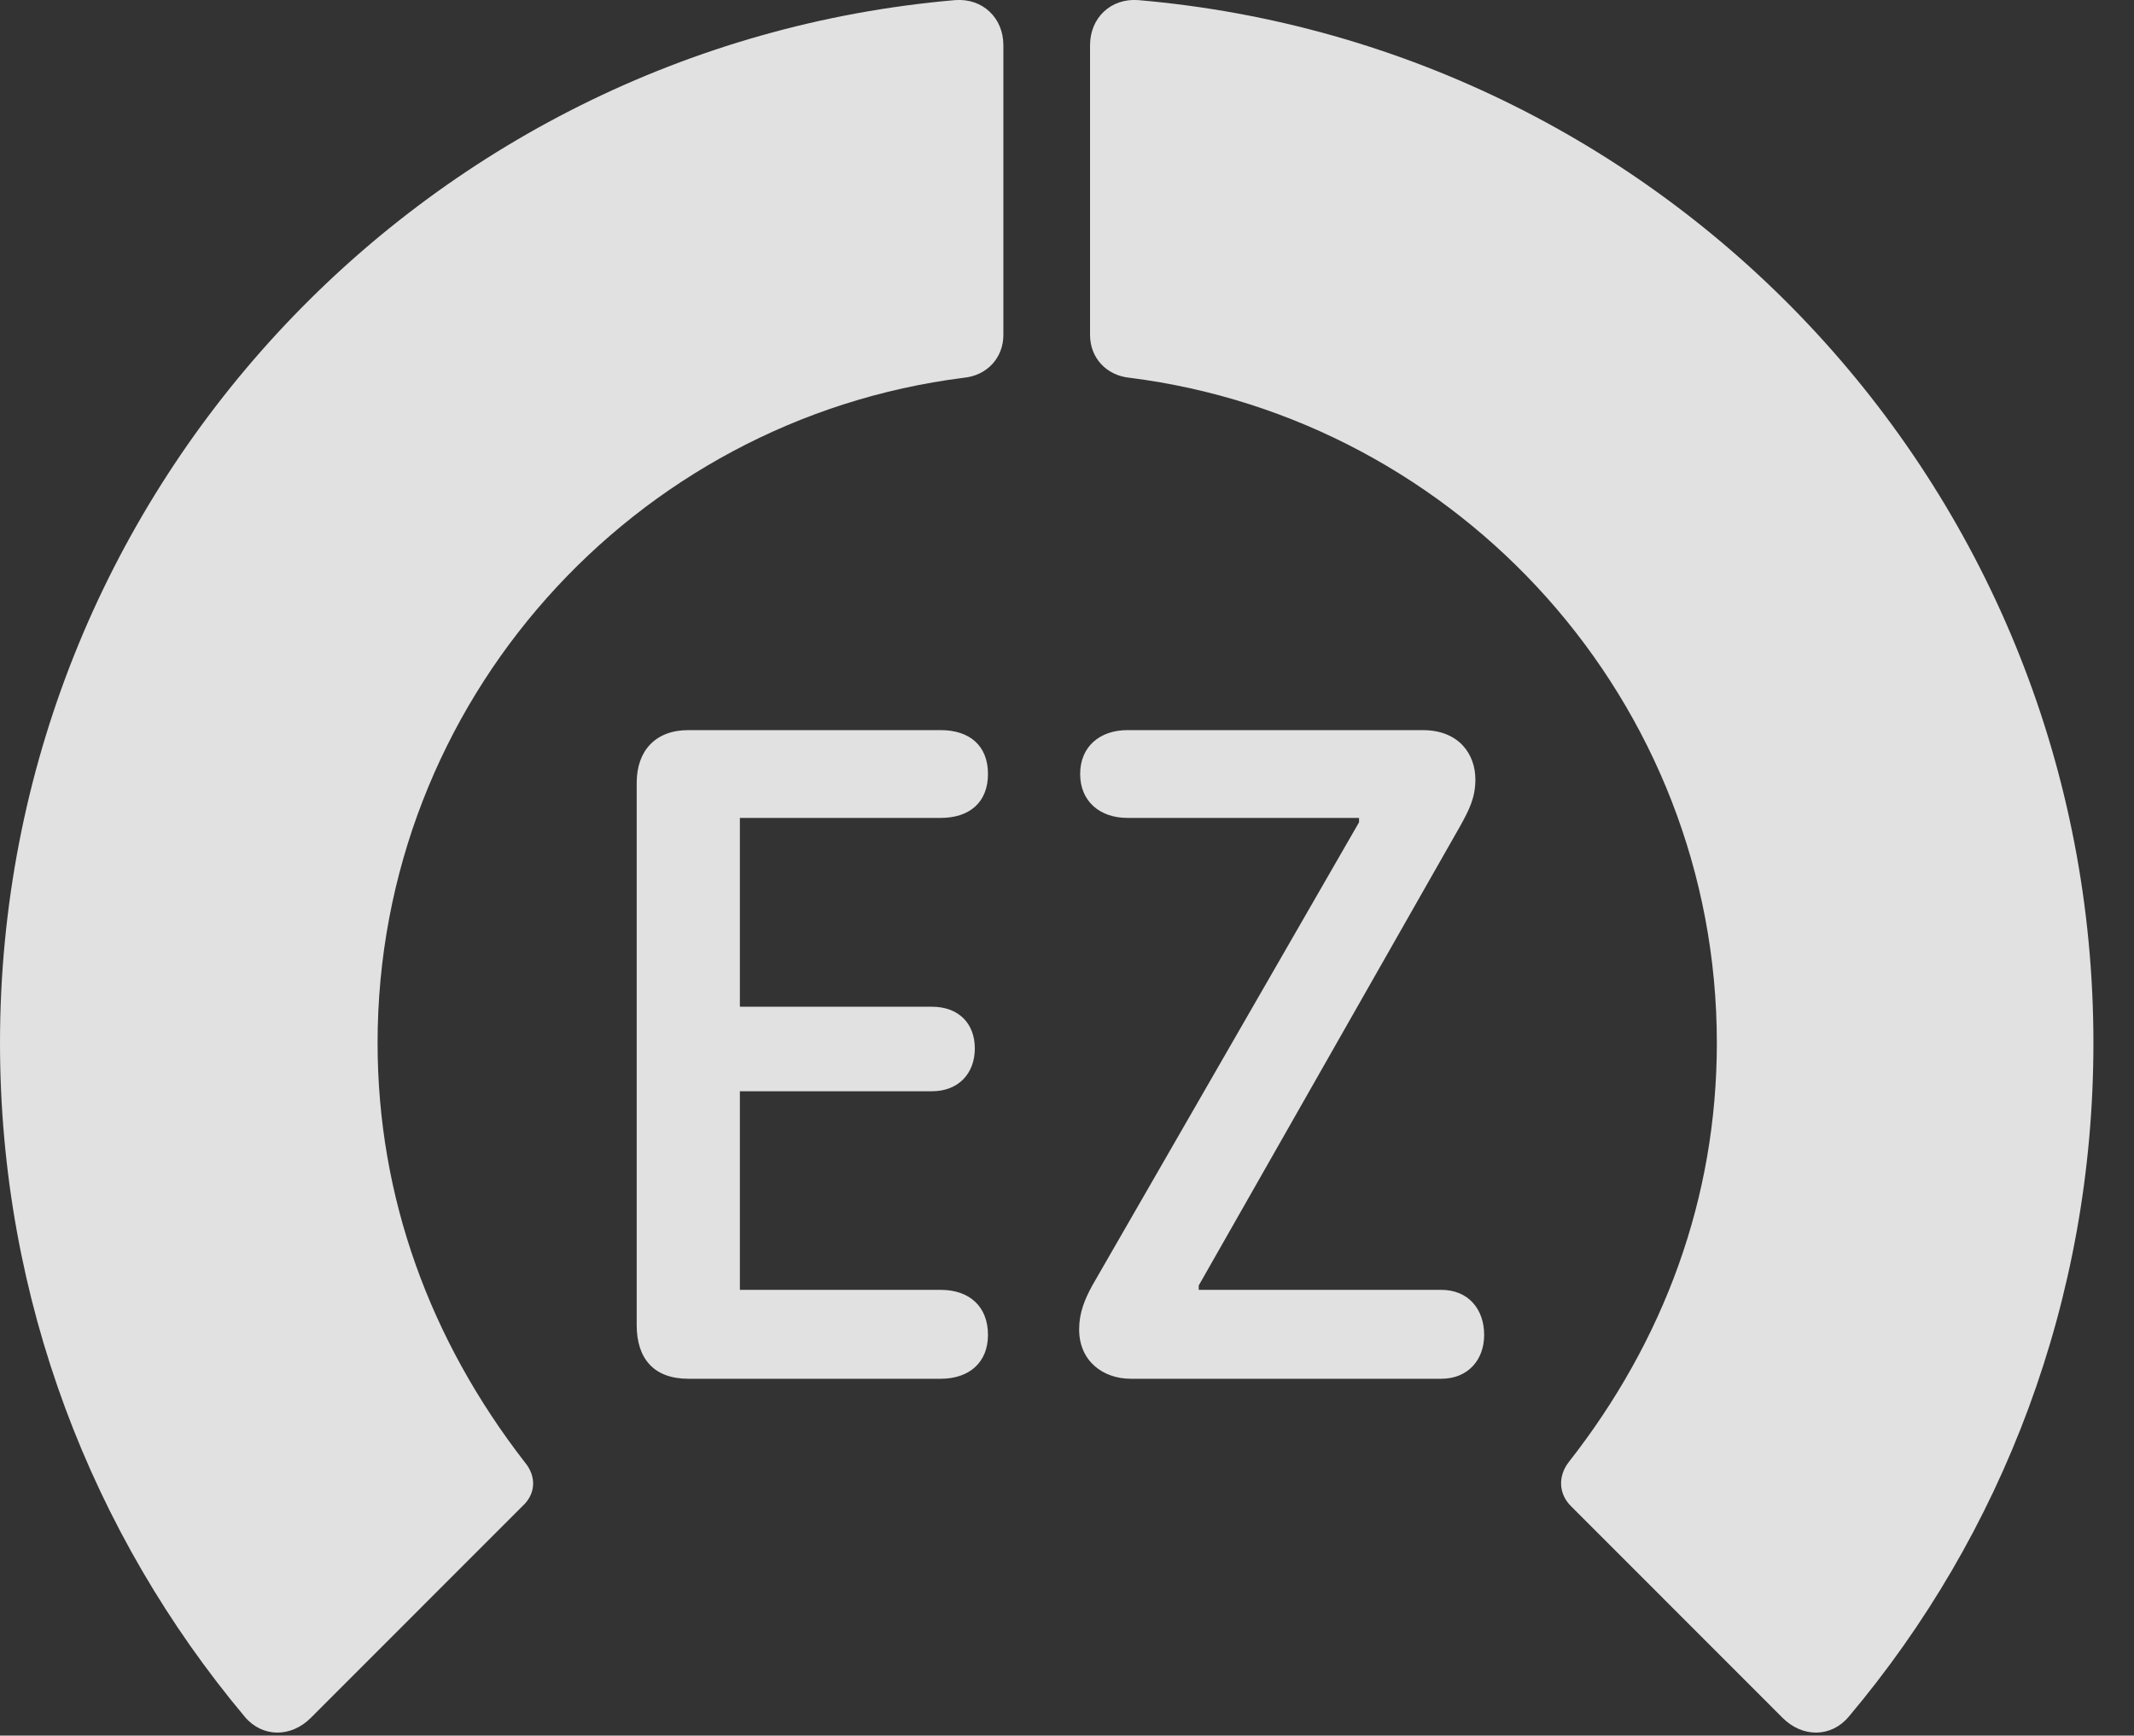 <?xml version="1.0" encoding="UTF-8"?>
<!--Generator: Apple Native CoreSVG 326-->
<!DOCTYPE svg
PUBLIC "-//W3C//DTD SVG 1.1//EN"
       "http://www.w3.org/Graphics/SVG/1.1/DTD/svg11.dtd">
<svg version="1.1" xmlns="http://www.w3.org/2000/svg" xmlns:xlink="http://www.w3.org/1999/xlink" viewBox="0 0 18.984 15.442">
 <rect x="0" y="0" width="18.984" height="15.442" fill="#333333" stroke="none"/>
 <g>
  <rect height="15.442" opacity="0" width="18.984" x="0" y="0"/>
  <path d="M18.623 9.279C18.623 4.406 14.893 0.412 10.127 0.001C9.883-0.018 9.697 0.158 9.697 0.402L9.697 2.98C9.697 3.185 9.844 3.341 10.049 3.361C12.988 3.732 15.273 6.242 15.273 9.279C15.273 10.656 14.805 11.925 13.955 13.009C13.857 13.136 13.867 13.293 13.975 13.4L15.859 15.285C16.035 15.46 16.289 15.46 16.445 15.275C17.812 13.654 18.623 11.564 18.623 9.279Z" fill="white" fill-opacity="0.85"/>
  <path d="M0 9.279C0 11.564 0.82 13.654 2.178 15.275C2.334 15.46 2.588 15.46 2.764 15.285L4.648 13.4C4.766 13.293 4.775 13.136 4.668 13.009C3.828 11.925 3.359 10.656 3.359 9.279C3.359 6.242 5.635 3.732 8.574 3.361C8.779 3.341 8.926 3.185 8.926 2.98L8.926 0.402C8.926 0.158 8.74-0.018 8.496 0.001C3.74 0.412 0 4.406 0 9.279Z" fill="white" fill-opacity="0.85"/>
  <path d="M6.123 12.267L8.369 12.267C8.623 12.267 8.789 12.121 8.789 11.877C8.789 11.623 8.623 11.476 8.369 11.476L6.582 11.476L6.582 9.709L8.291 9.709C8.525 9.709 8.672 9.552 8.672 9.328C8.672 9.103 8.525 8.957 8.291 8.957L6.582 8.957L6.582 7.277L8.369 7.277C8.623 7.277 8.789 7.14 8.789 6.886C8.789 6.632 8.623 6.496 8.369 6.496L6.123 6.496C5.83 6.496 5.664 6.681 5.664 6.964L5.664 11.789C5.664 12.091 5.82 12.267 6.123 12.267ZM10.059 12.267L12.822 12.267C13.057 12.267 13.203 12.101 13.203 11.877C13.203 11.642 13.057 11.476 12.822 11.476L10.664 11.476L10.664 11.437L12.998 7.335C13.066 7.209 13.125 7.101 13.125 6.935C13.125 6.71 12.979 6.496 12.656 6.496L10.029 6.496C9.785 6.496 9.609 6.642 9.609 6.886C9.609 7.13 9.785 7.277 10.029 7.277L12.09 7.277L12.09 7.316L9.717 11.437C9.648 11.564 9.6 11.681 9.6 11.828C9.6 12.111 9.814 12.267 10.059 12.267Z" fill="white" fill-opacity="0.85"/>
 </g>
</svg>
